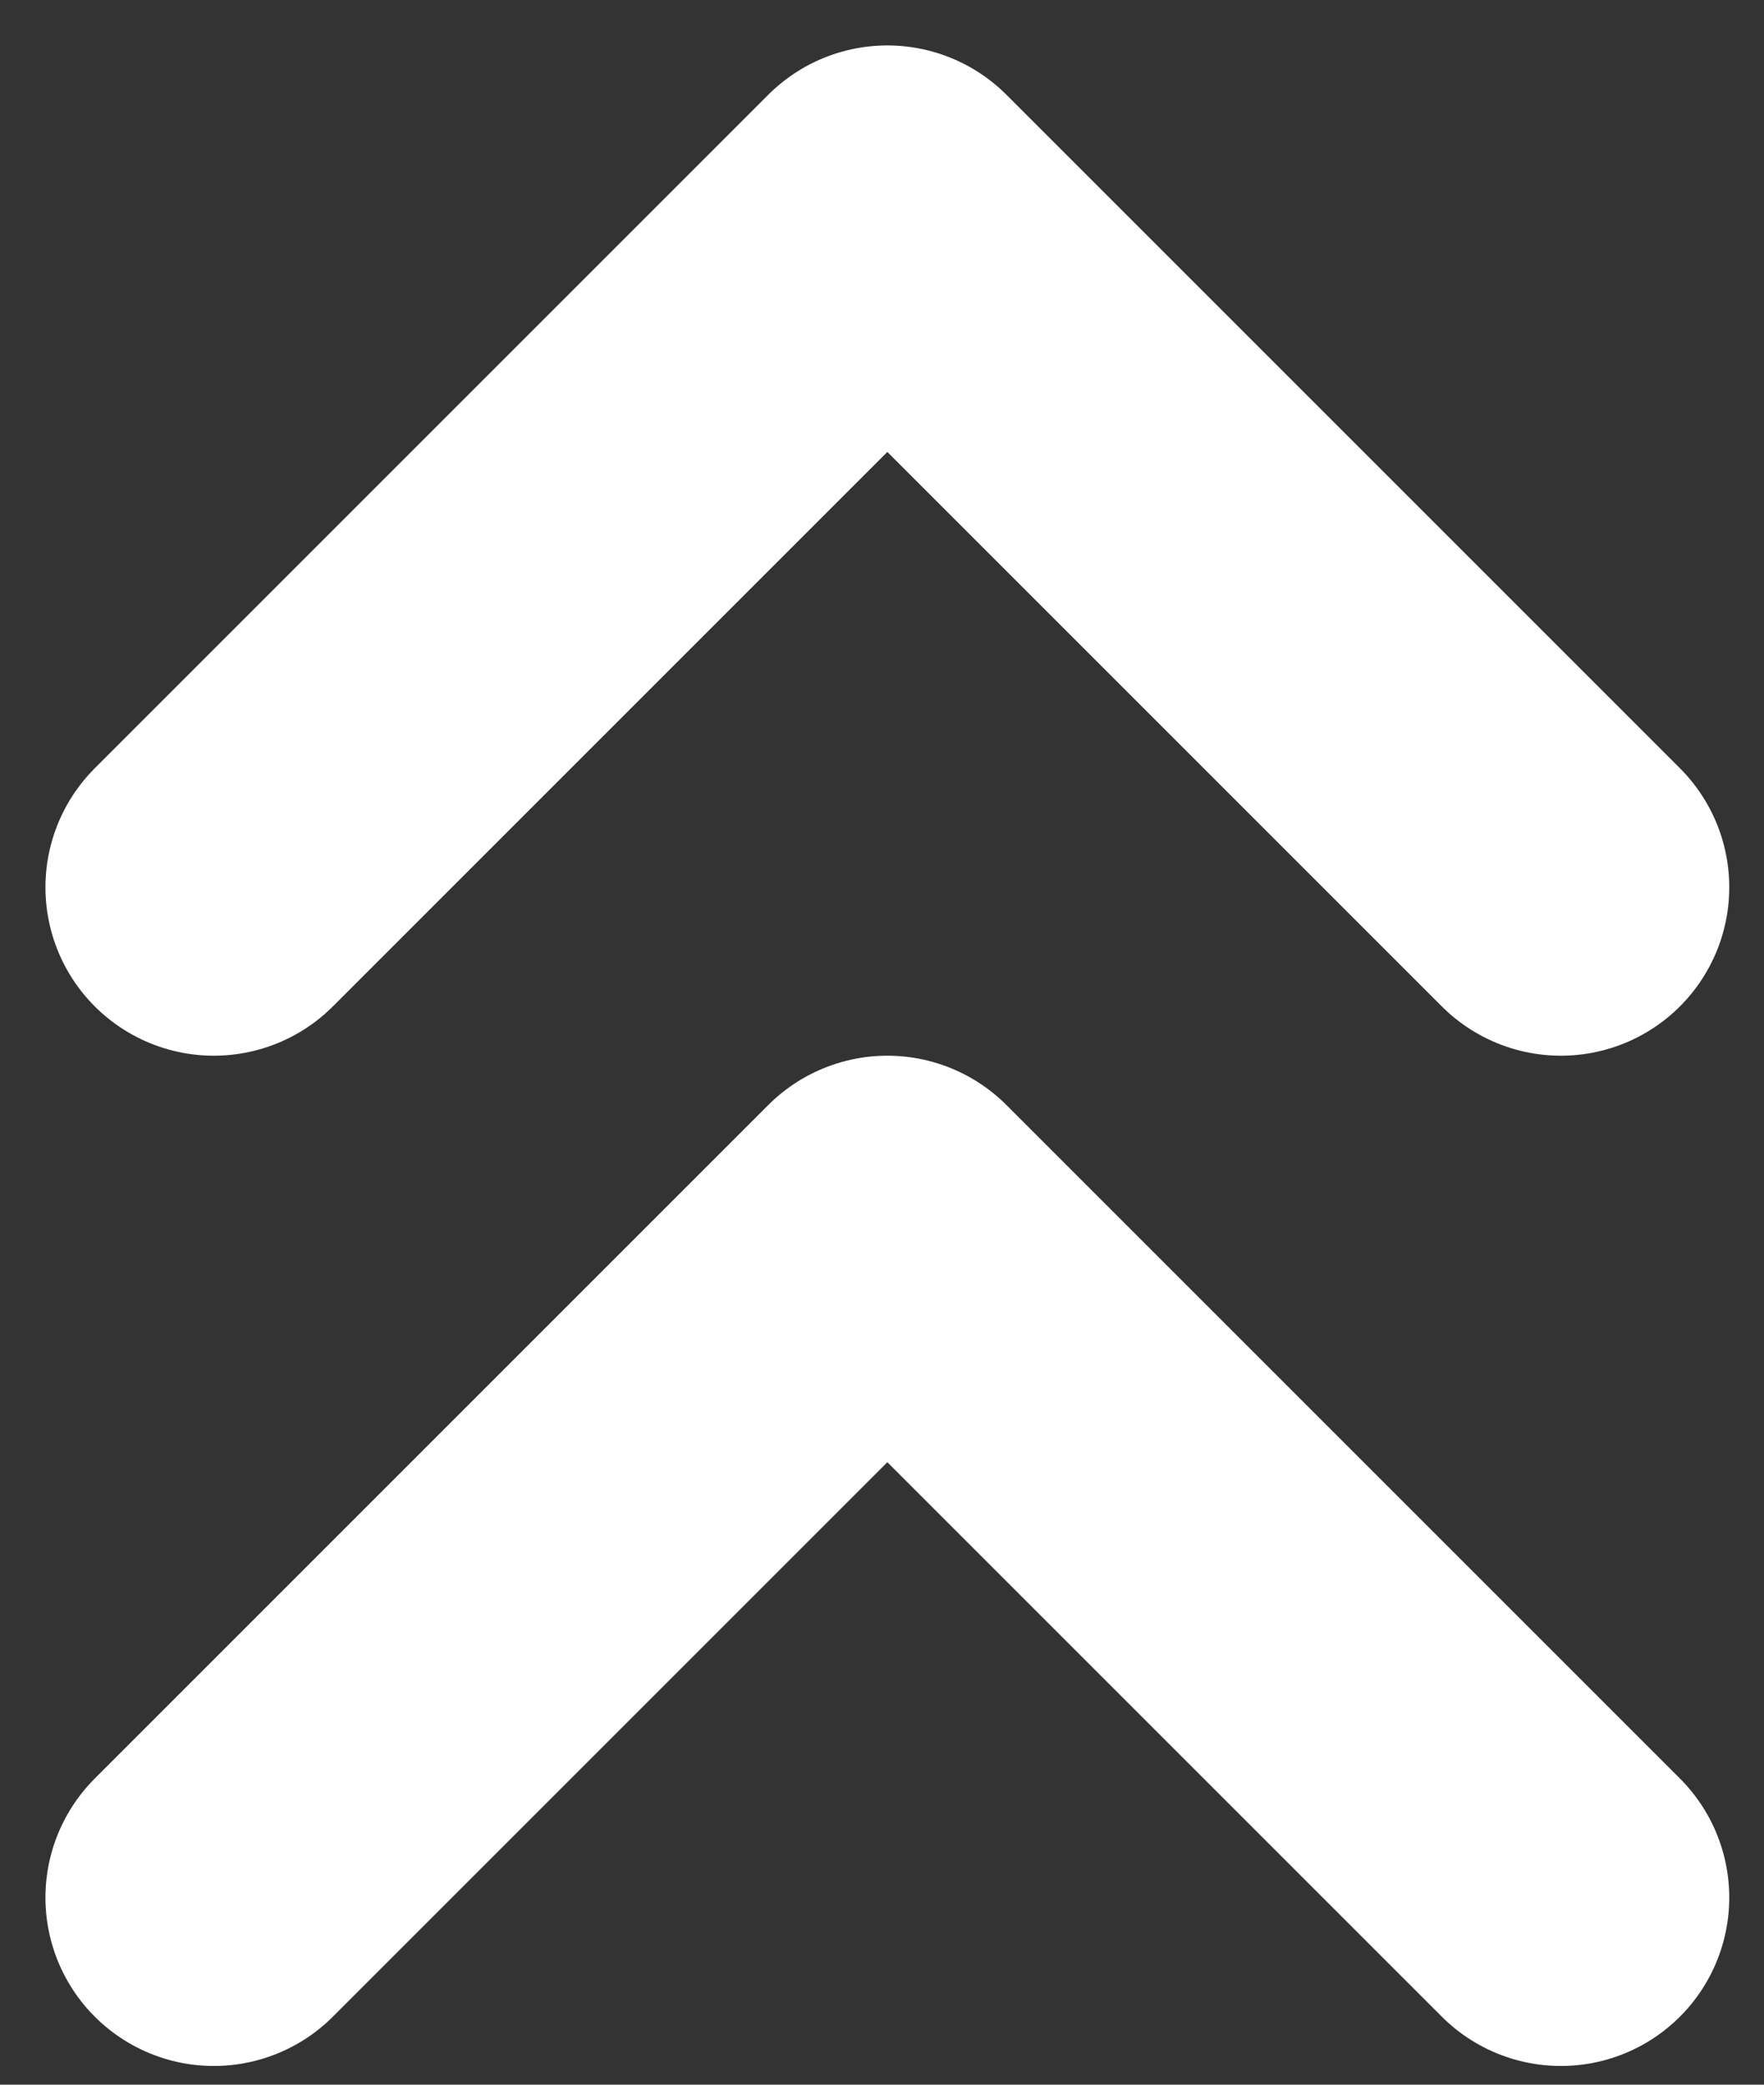 <svg width="33" height="39" viewBox="0 0 33 39" fill="none" xmlns="http://www.w3.org/2000/svg">
<rect x="0" y="0" width="33" height="39" fill="#333333" stroke="none"/>
<path d="M4 16.6L16.6 4L29.2 16.6" stroke="white" stroke-width="6.3" stroke-linecap="round" stroke-linejoin="round"/>
<path d="M4 35.5L16.6 22.9L29.2 35.5" stroke="white" stroke-width="6.3" stroke-linecap="round" stroke-linejoin="round"/>
</svg>
